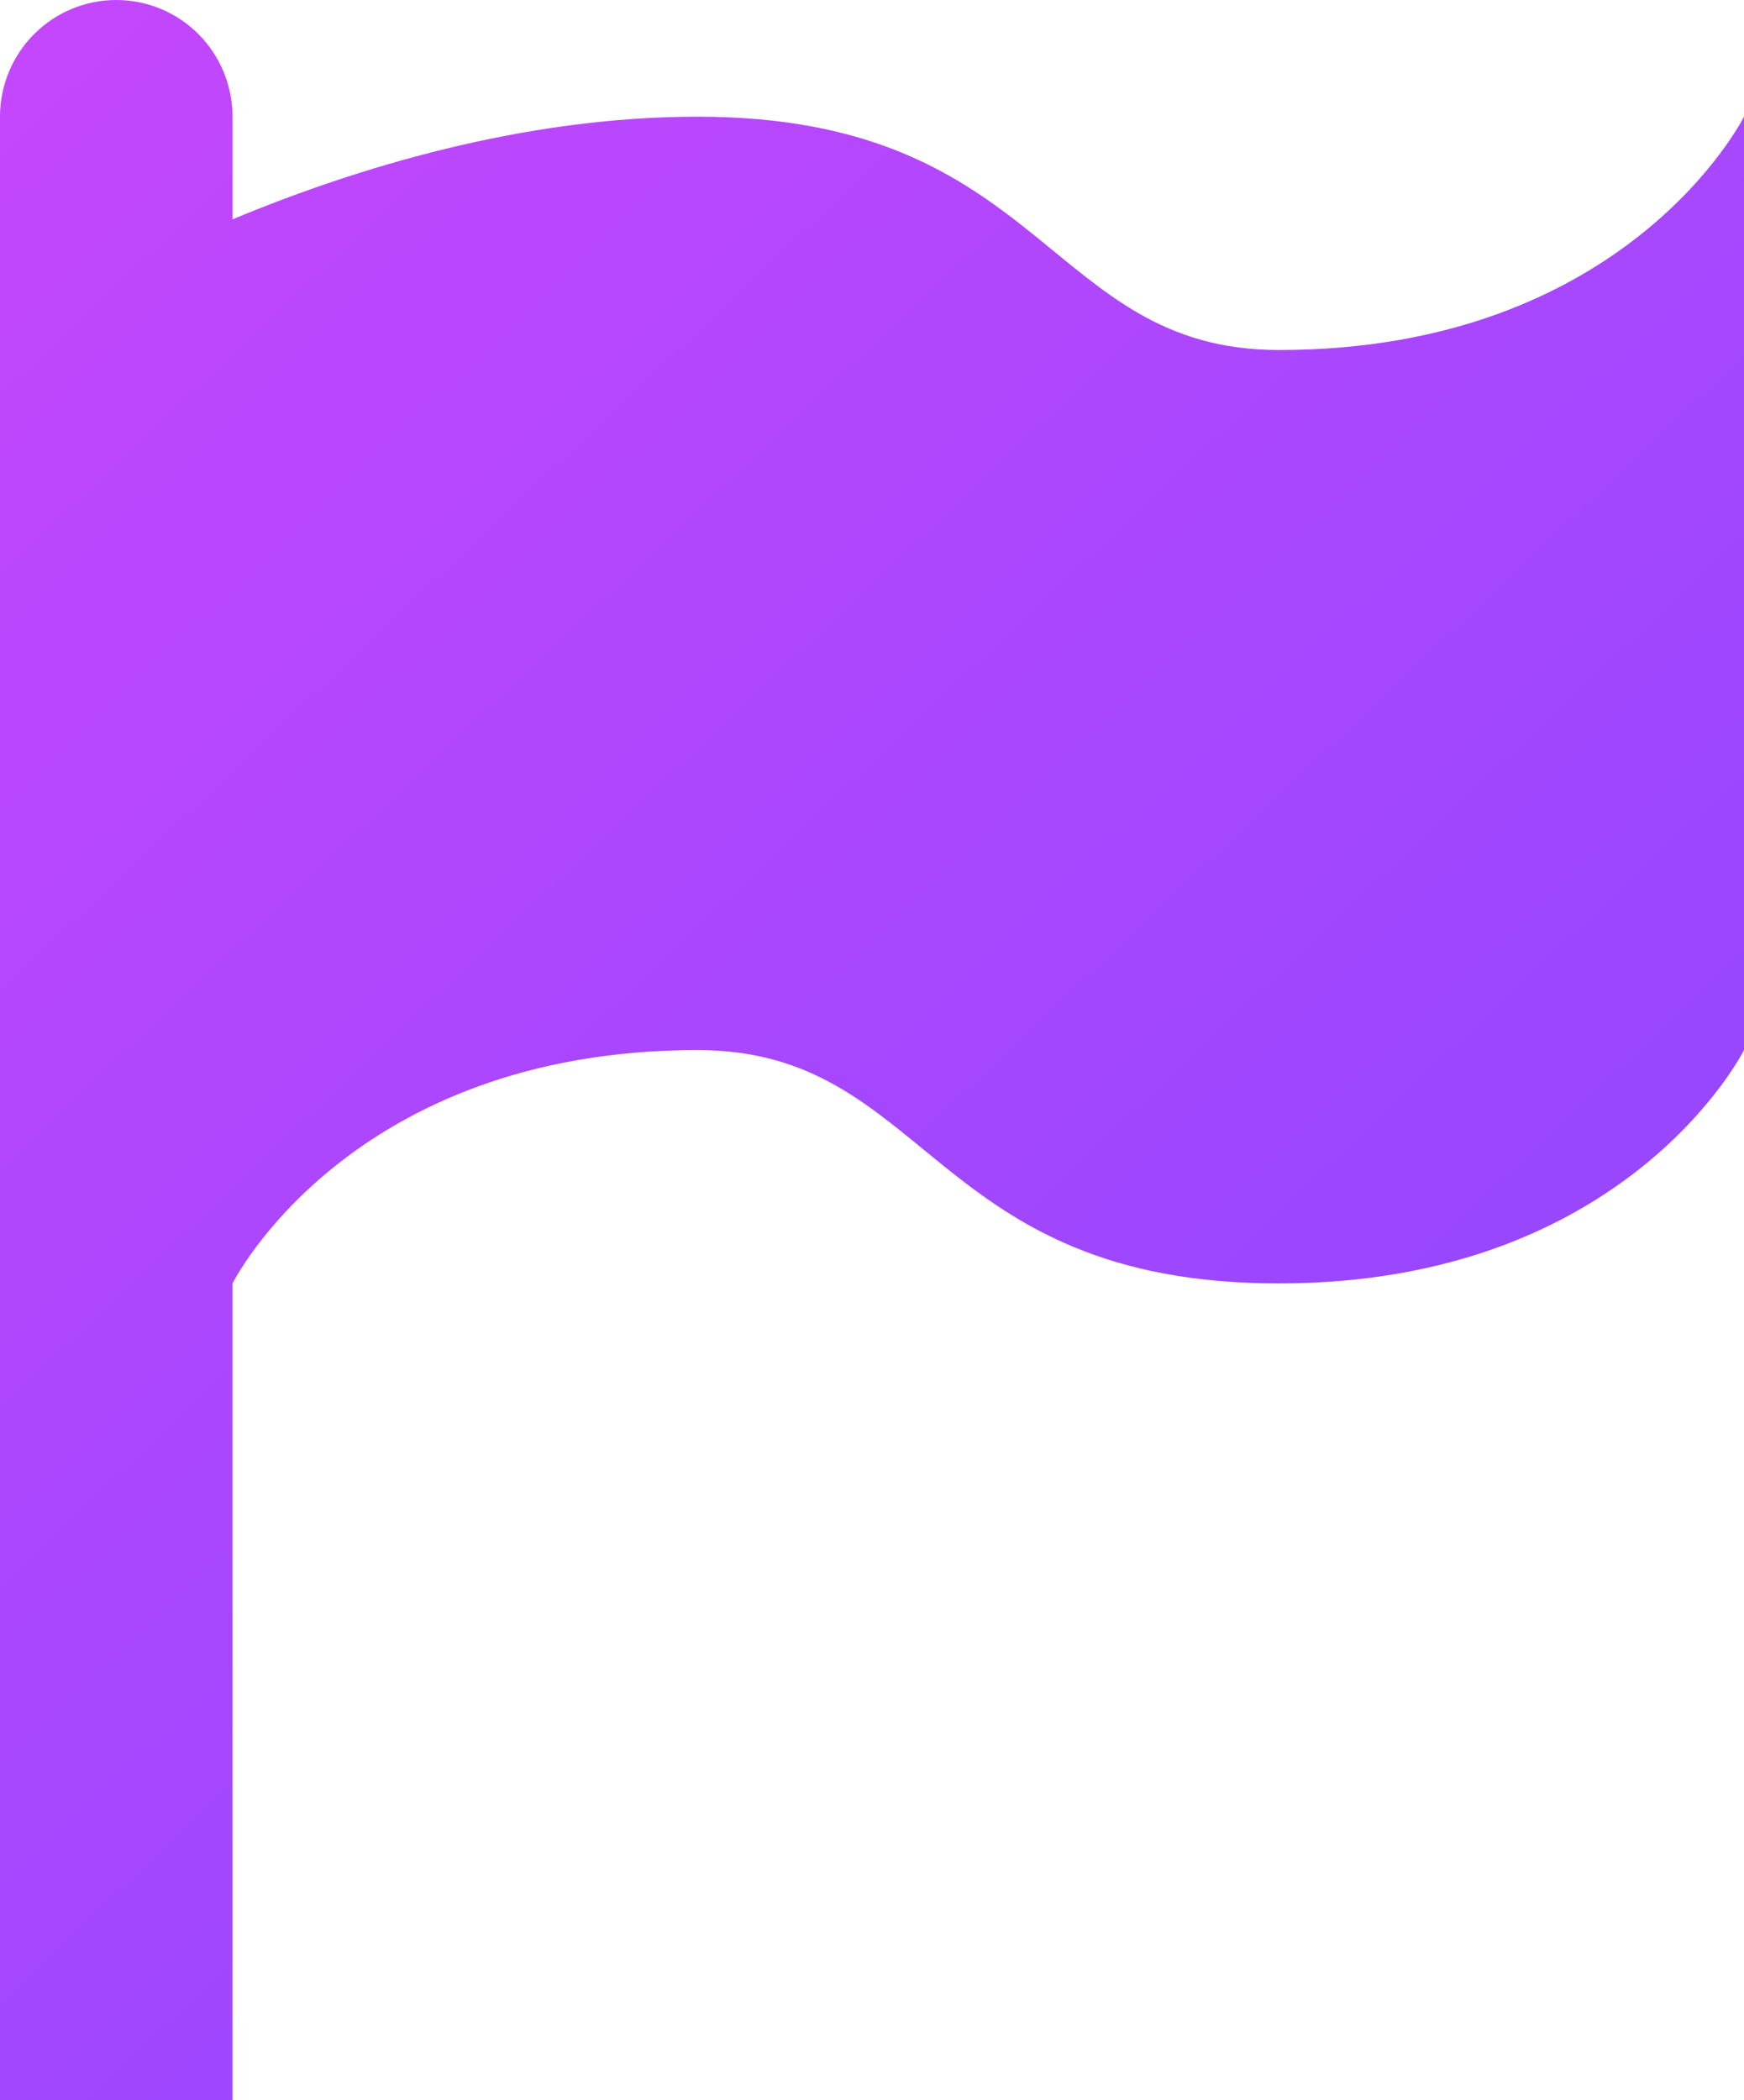 <svg width="49" height="59" viewBox="0 0 49 59" fill="none" xmlns="http://www.w3.org/2000/svg">
<path d="M3.267 0C4.133 0 4.964 0.345 5.577 0.96C6.189 1.575 6.533 2.408 6.533 3.278V6.162C9.996 4.72 14.7 3.278 19.6 3.278C29.4 3.278 29.4 9.833 35.933 9.833C45.733 9.833 49 3.278 49 3.278V29.5C49 29.5 45.733 36.056 35.933 36.056C26.133 36.056 26.133 29.5 19.6 29.5C9.8 29.5 6.533 36.056 6.533 36.056V59H0V3.278C0 2.408 0.344 1.575 0.957 0.96C1.569 0.345 2.4 0 3.267 0Z" fill="url(#paint0_linear_652_2843)"/>
<defs>
<linearGradient id="paint0_linear_652_2843" x1="5.13268e-07" y1="3.557" x2="49" y2="55.443" gradientUnits="userSpaceOnUse">
<stop stop-color="#C347FC"/>
<stop offset="0.75" stop-color="#9747FF"/>
</linearGradient>
</defs>
</svg>

